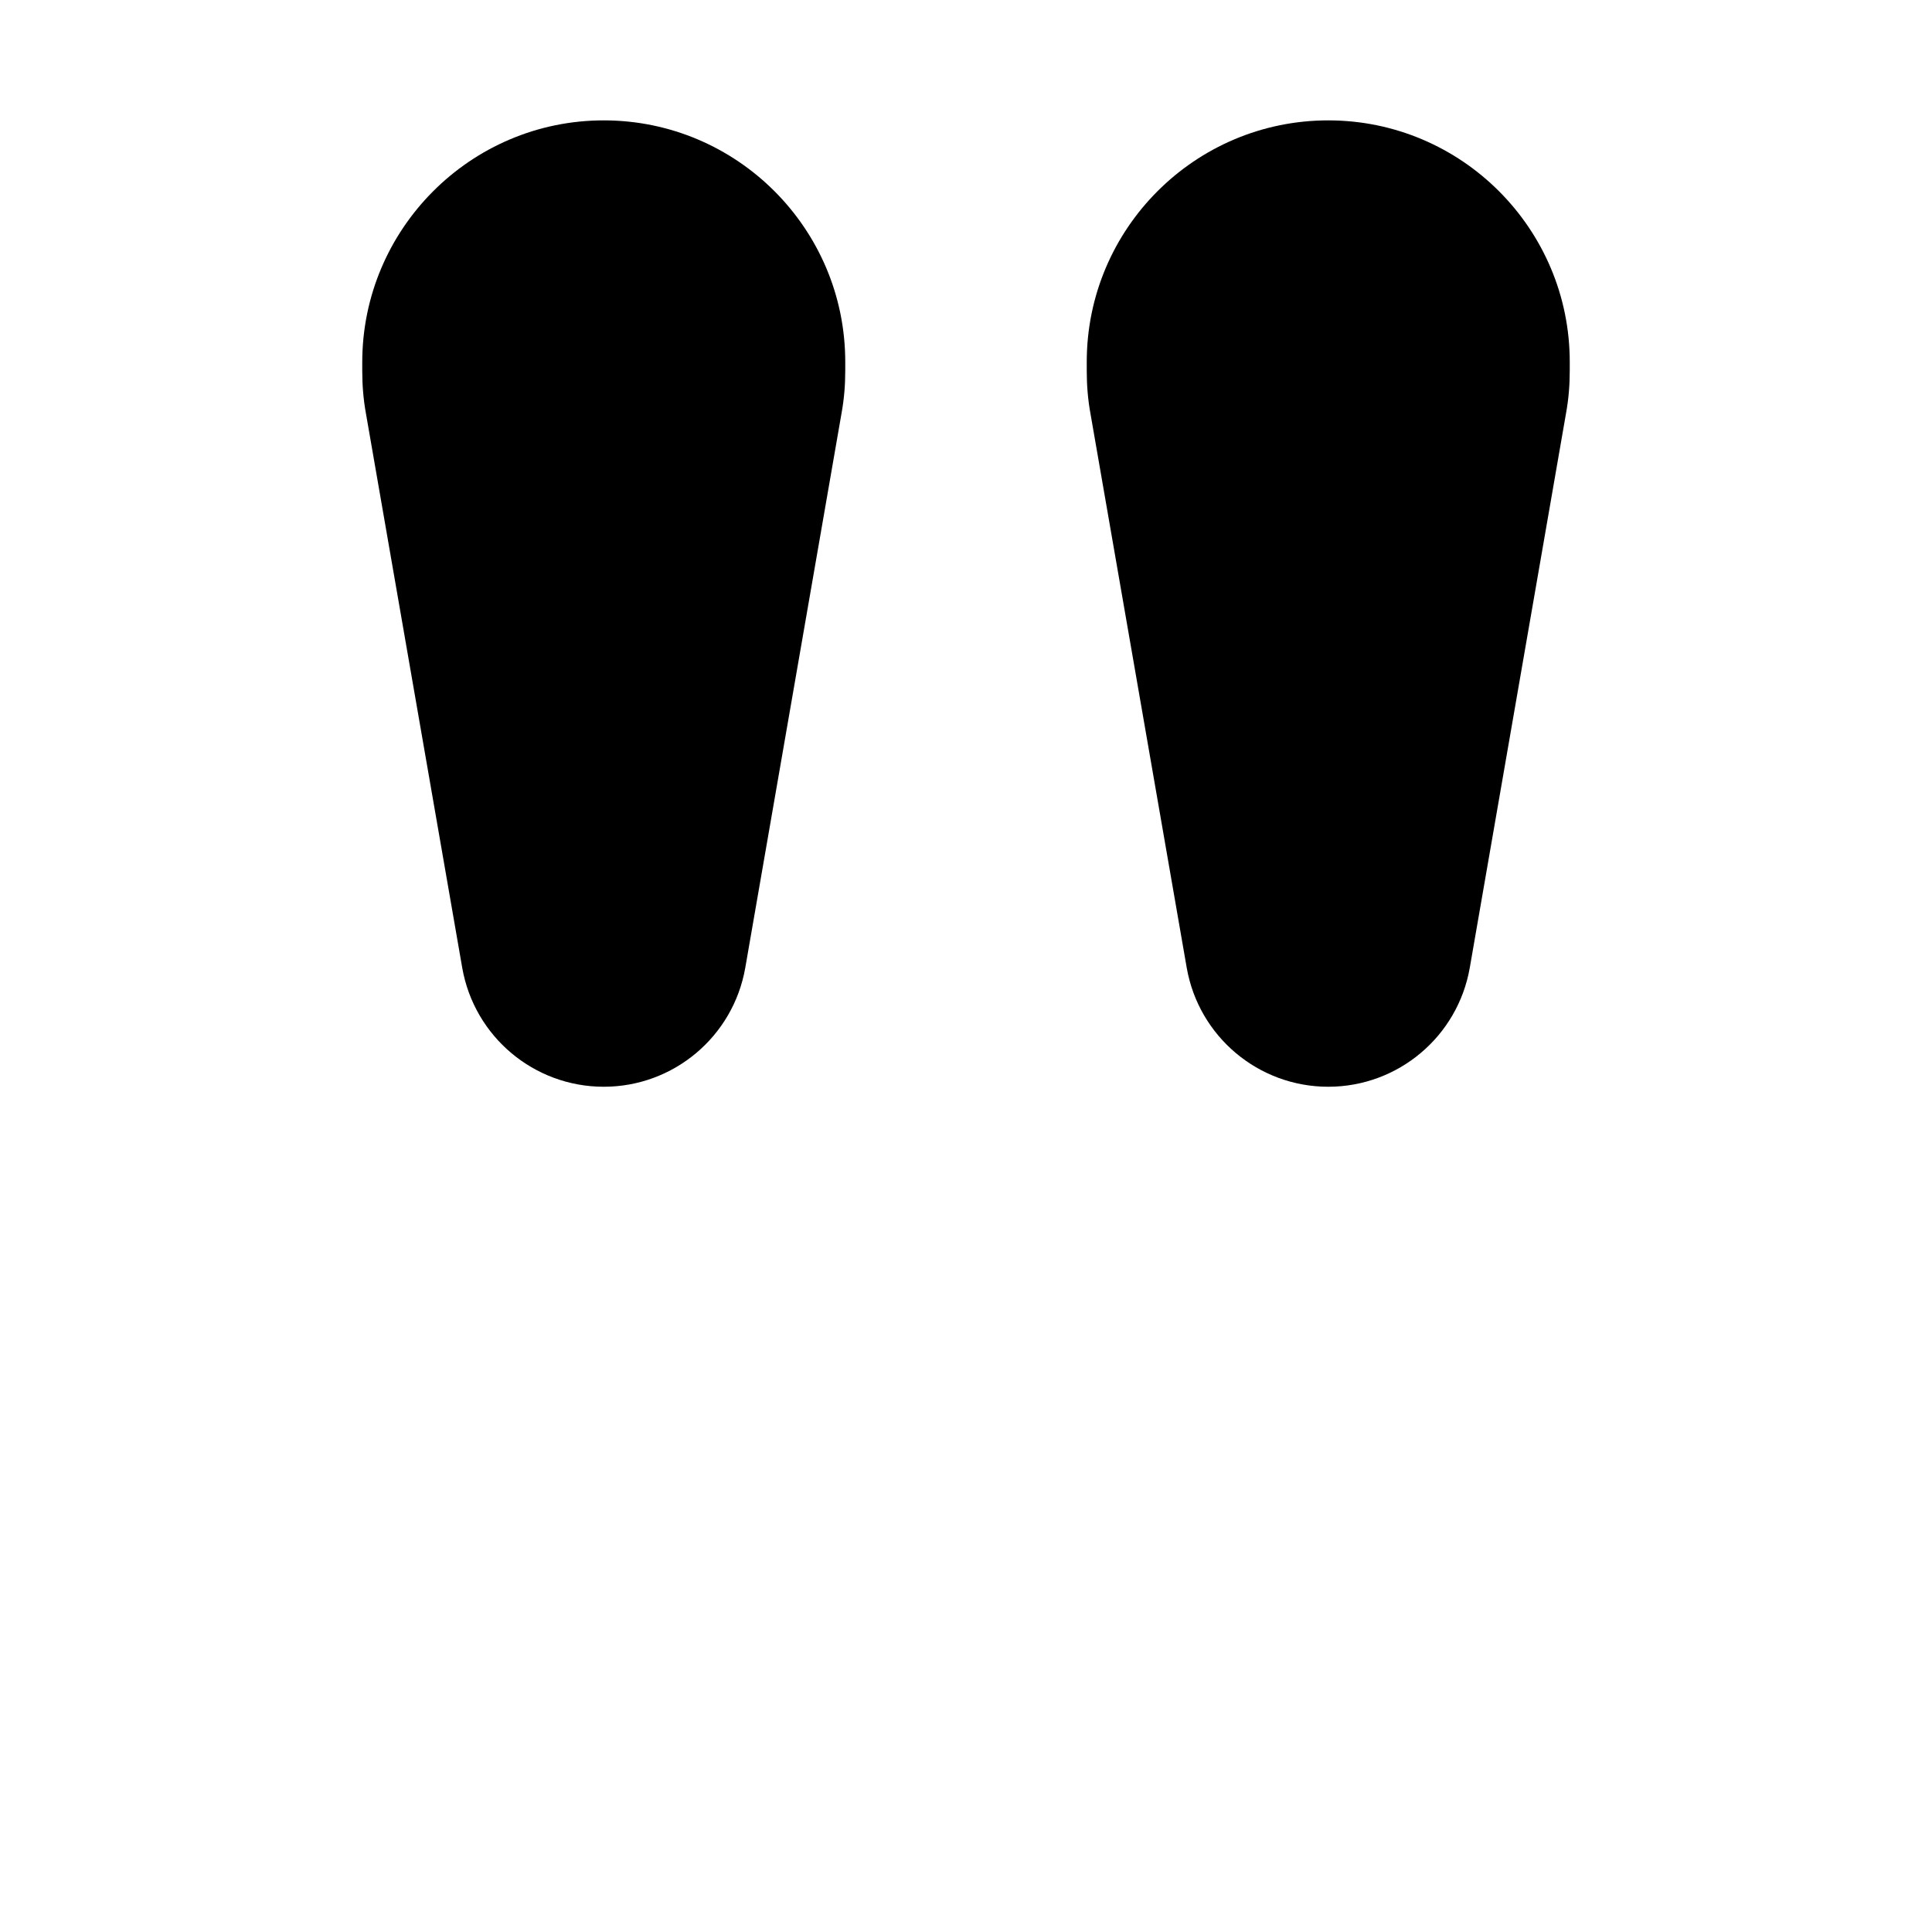 <svg xmlns="http://www.w3.org/2000/svg" width="24" height="24" viewBox="0 0 320 512"><path d="M0 96l0 2.3c0 3.8 .3 7.6 1 11.4L26.5 256.5C29.7 274.7 45.5 288 64 288s34.3-13.3 37.5-31.5L127 109.6c.7-3.8 1-7.5 1-11.4l0-2.3c0-35.3-28.7-64-64-64S0 60.7 0 96zm192 0l0 2.3c0 3.8 .3 7.6 1 11.4l25.5 146.8c3.2 18.2 19 31.5 37.5 31.5s34.3-13.3 37.5-31.5L319 109.6c.7-3.8 1-7.5 1-11.4l0-2.3c0-35.3-28.7-64-64-64s-64 28.7-64 64z"/></svg>